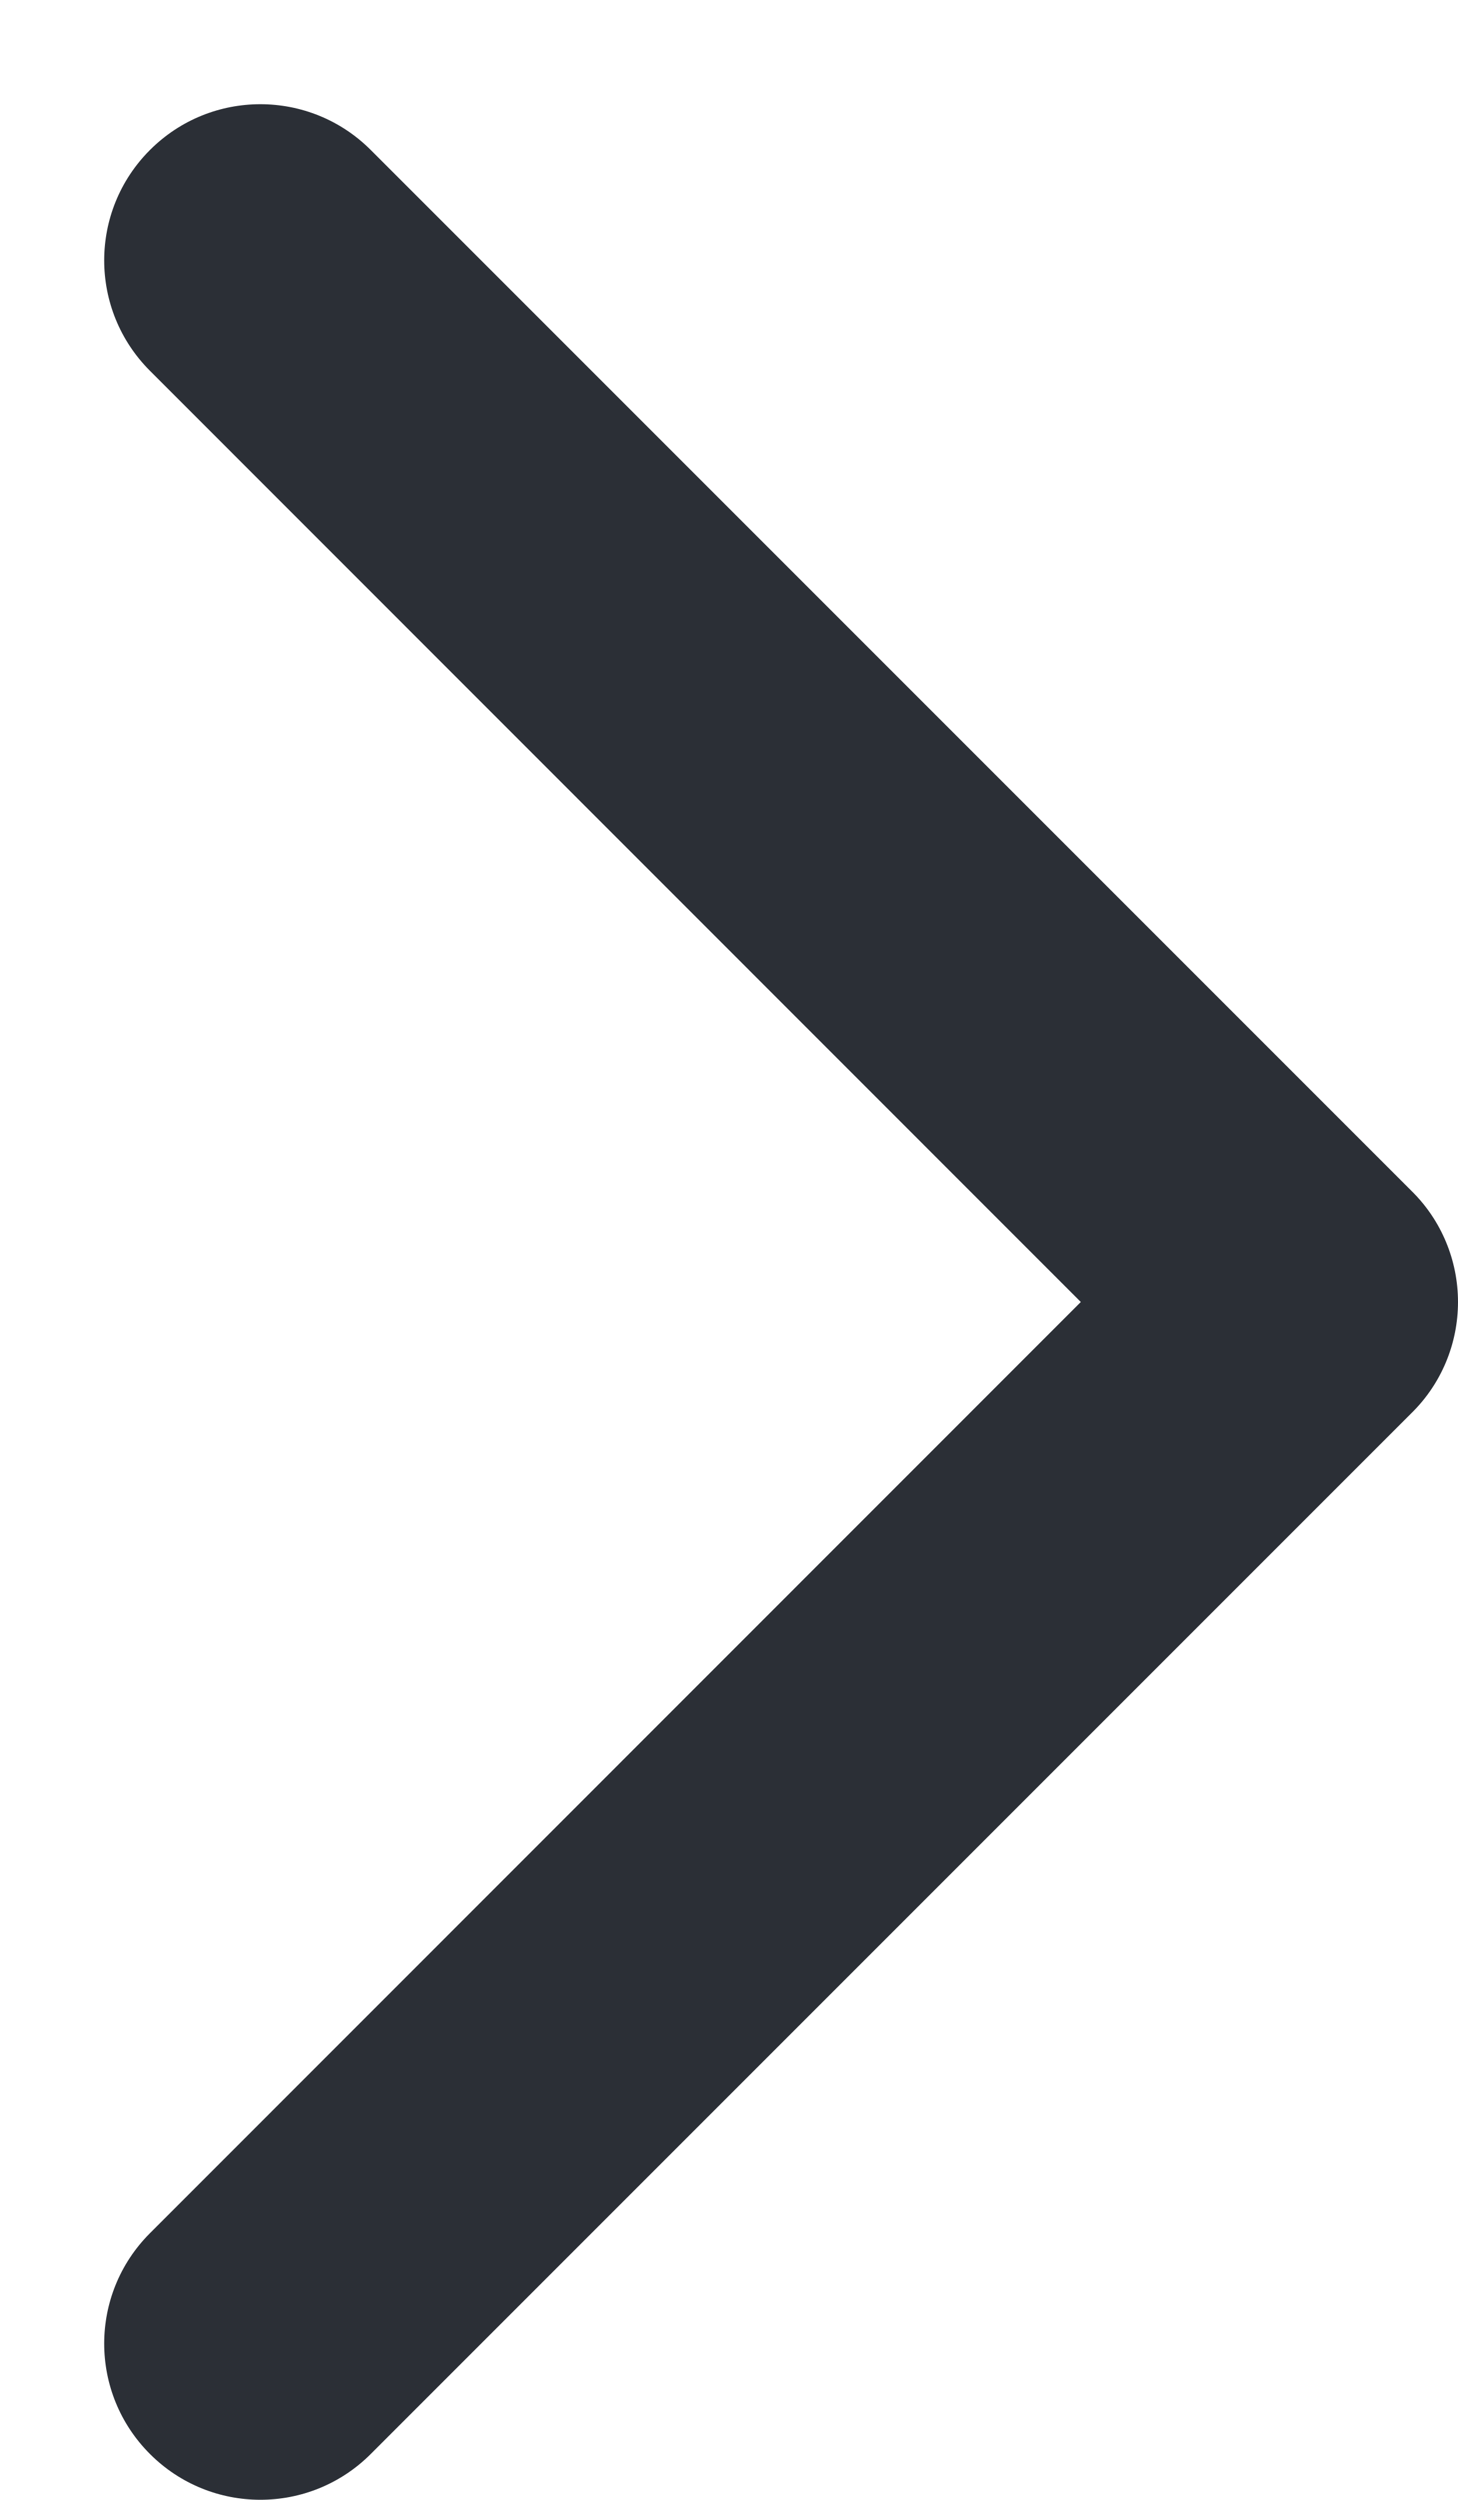 <svg width="7" height="12" viewBox="0 0 7 12" fill="none" xmlns="http://www.w3.org/2000/svg">
<path fill-rule="evenodd" clip-rule="evenodd" d="M0.72 11.78C0.427 11.487 0.427 11.013 0.72 10.72L5.189 6.25L0.72 1.78C0.427 1.487 0.427 1.013 0.72 0.72C1.013 0.427 1.487 0.427 1.78 0.72L6.78 5.72C6.921 5.86 7 6.051 7 6.25C7 6.449 6.921 6.64 6.78 6.78L1.78 11.78C1.487 12.073 1.013 12.073 0.72 11.78Z" fill="#2B2F36"/>
</svg>
